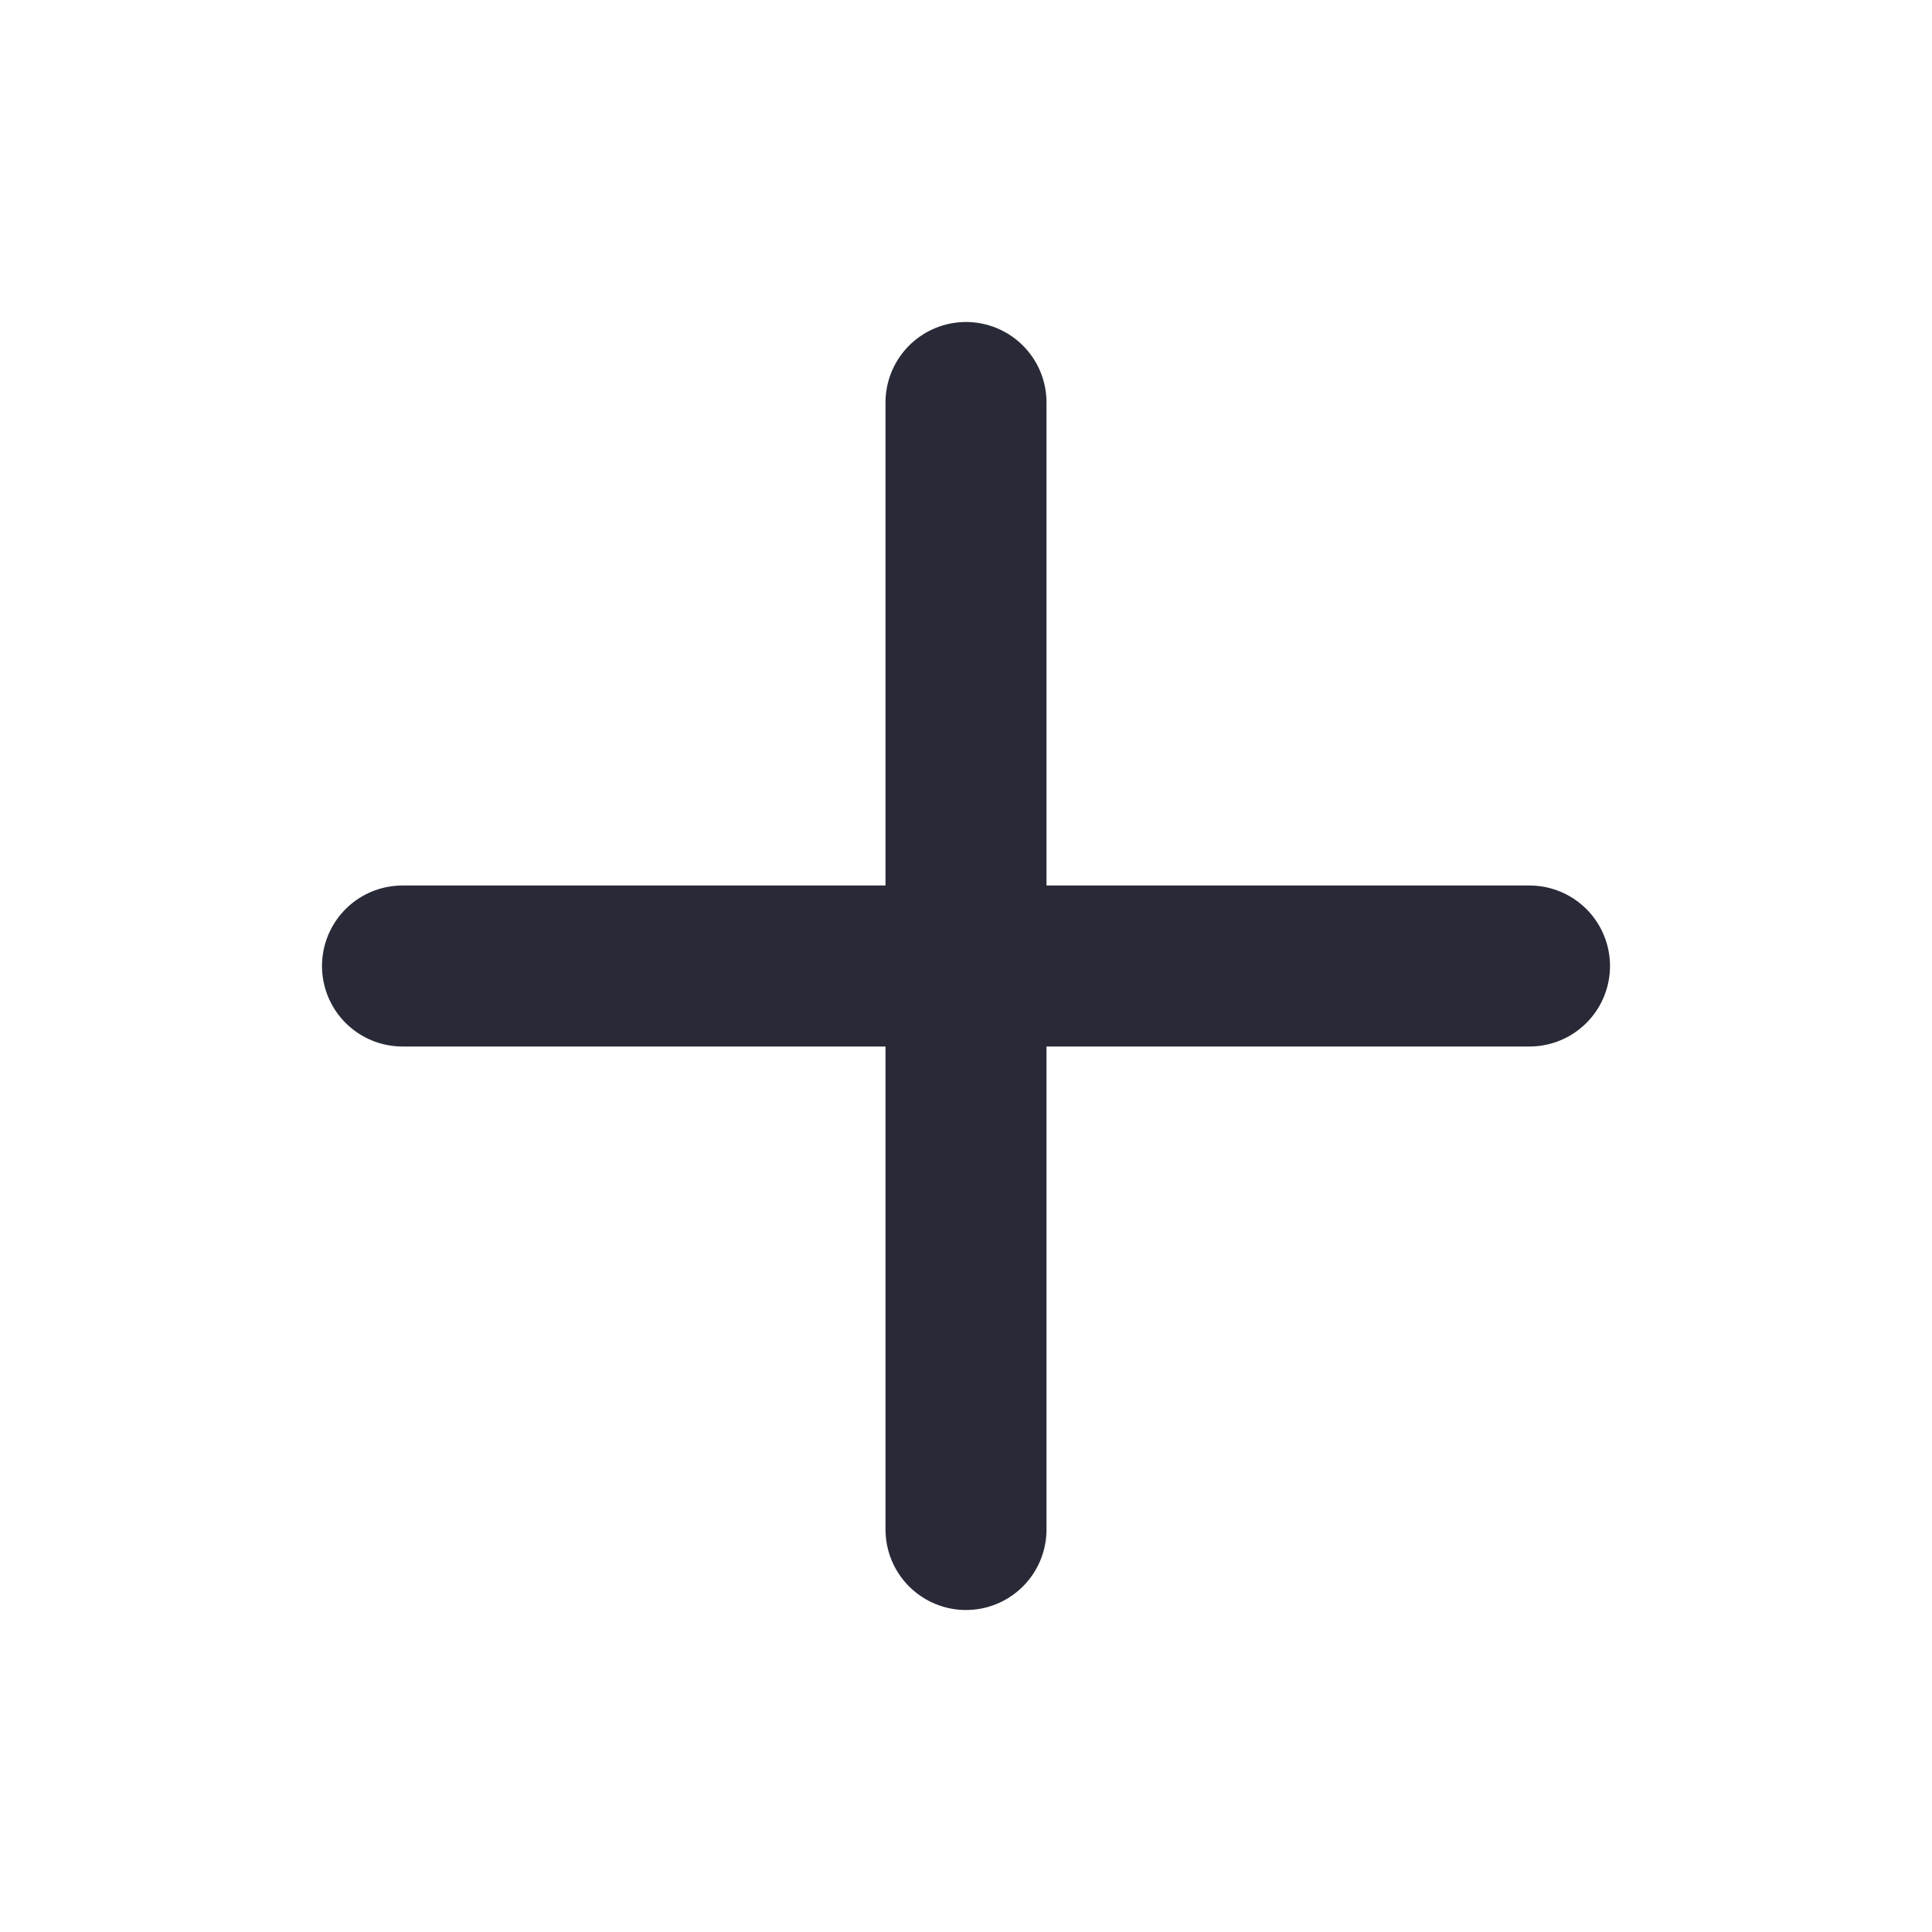 <svg width="24px" height="24px" viewBox="0 0 24 24" fill="none" xmlns="http://www.w3.org/2000/svg" transform="rotate(0) scale(1, 1)">
<path d="M12 5V19M5 12H19" stroke="#282a37" stroke-width="2" stroke-linecap="round" stroke-linejoin="round"/>
</svg>